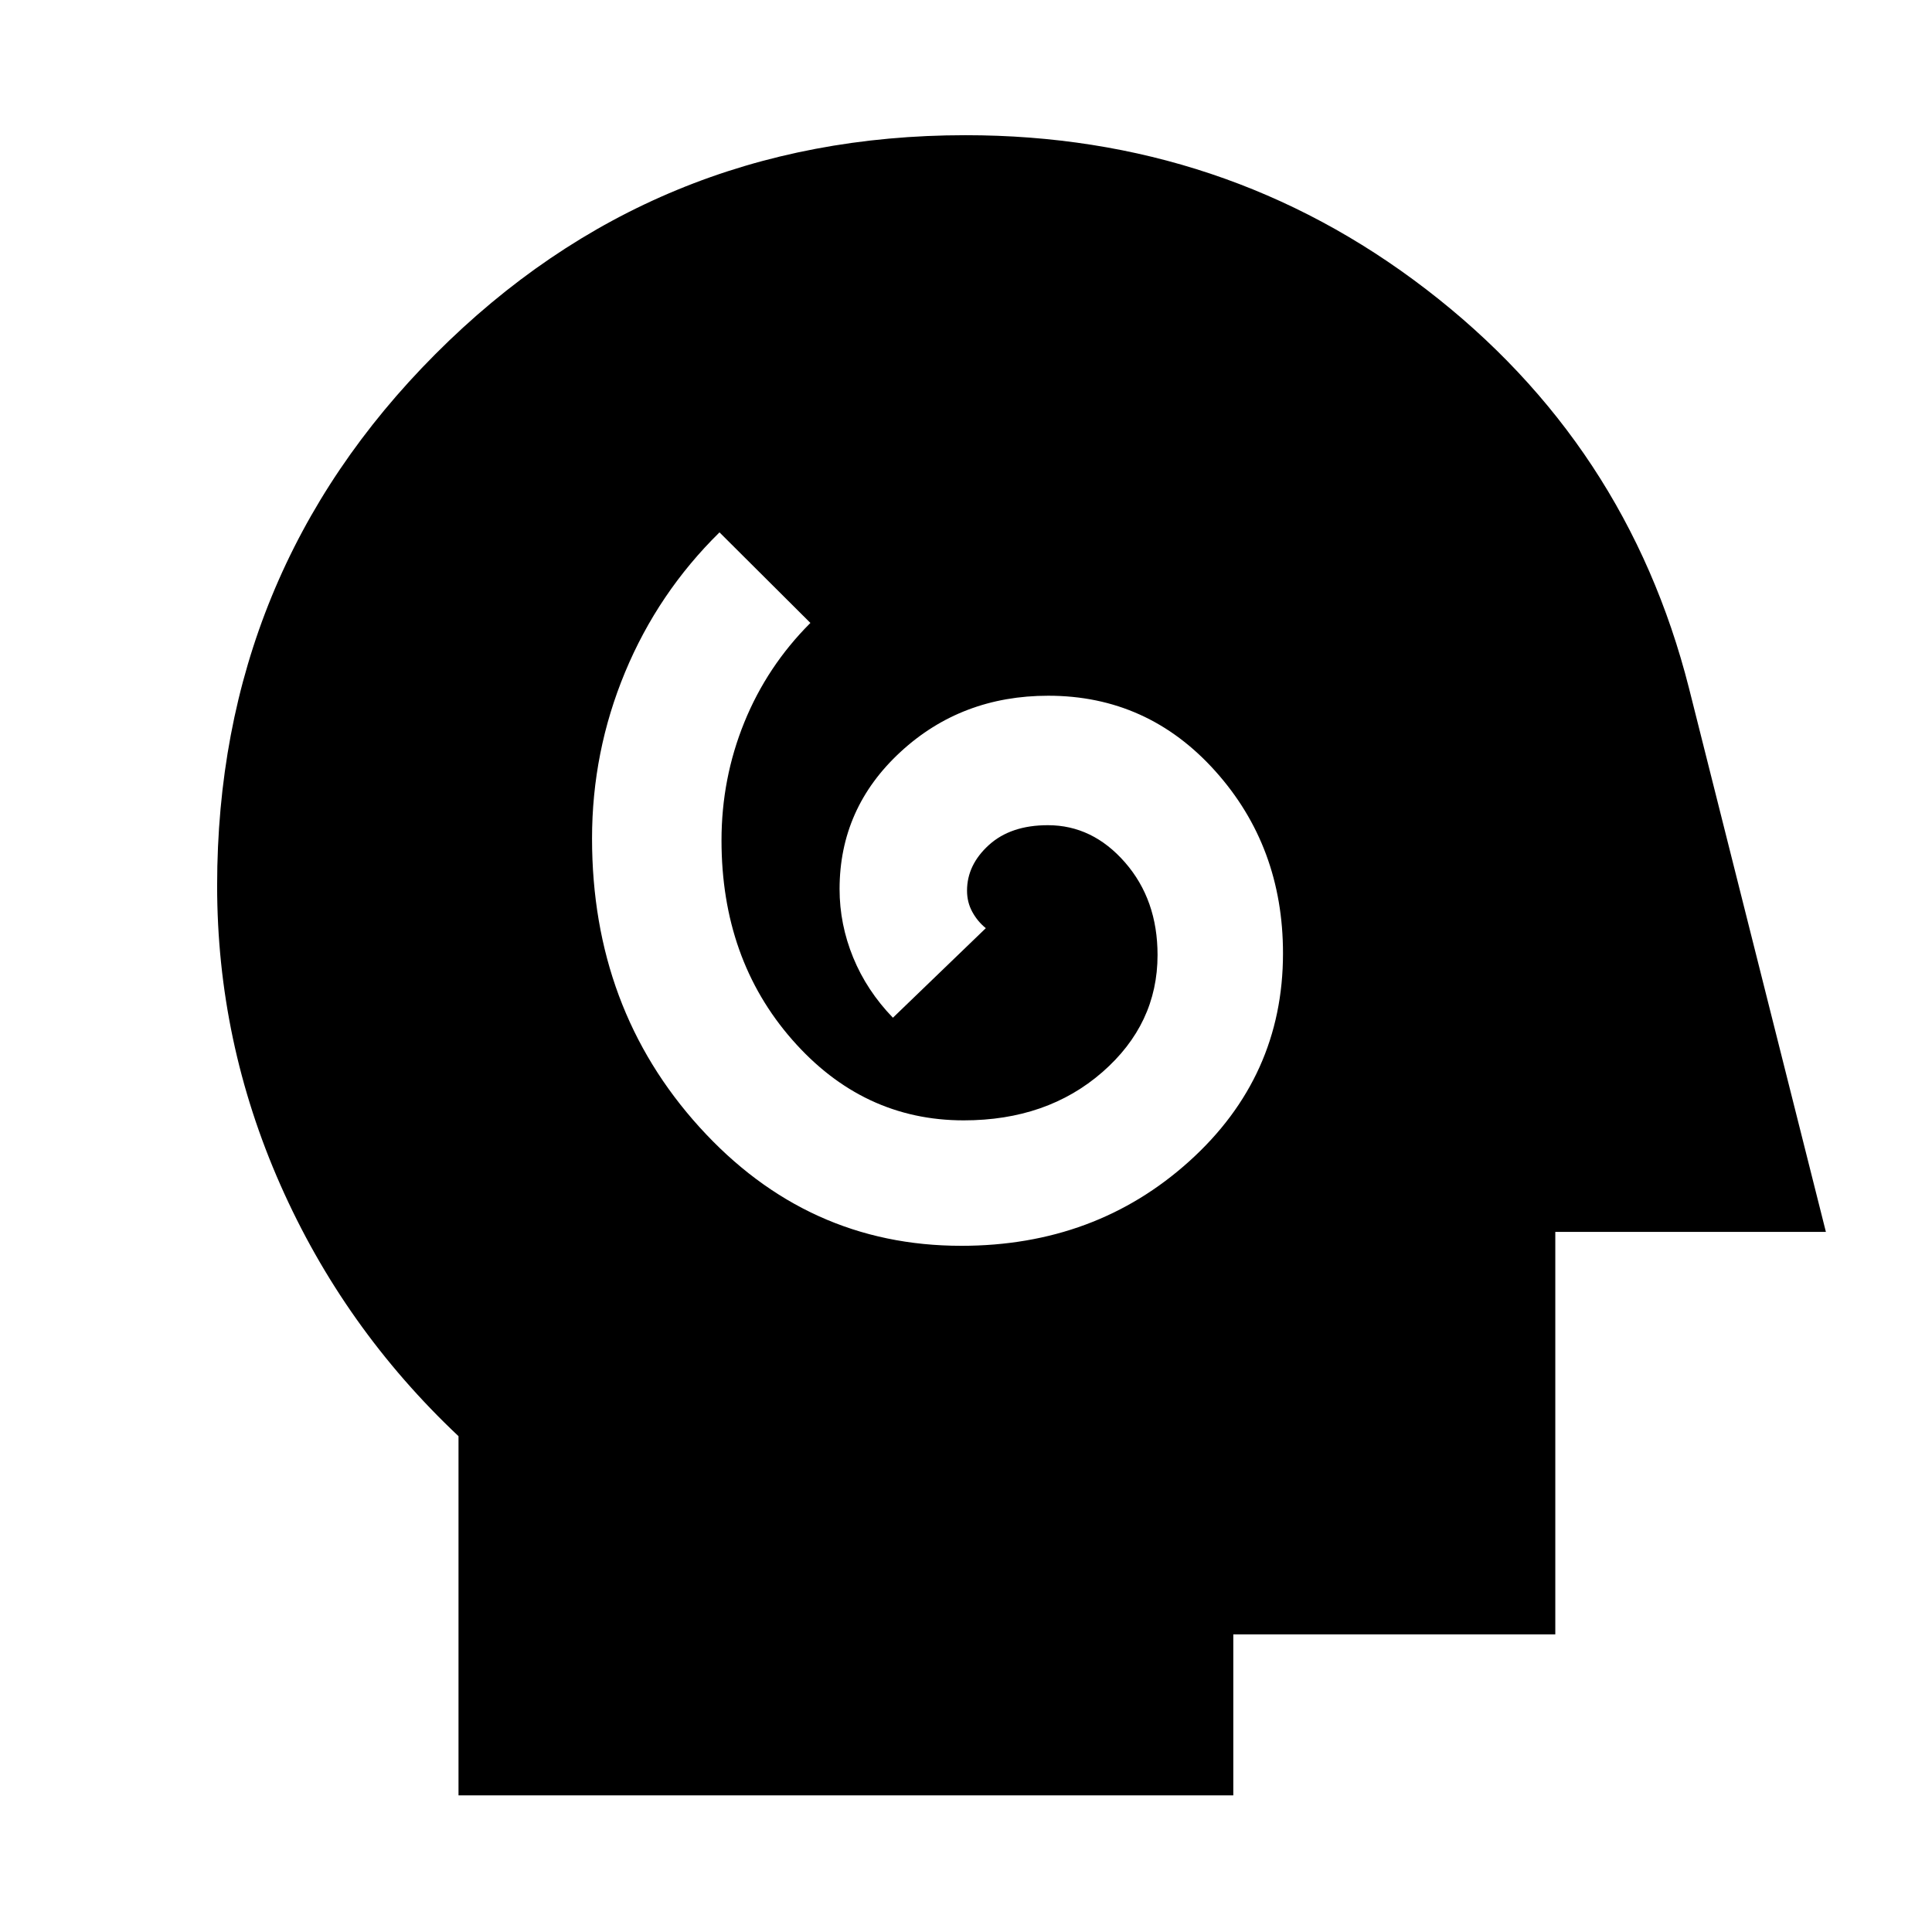 <svg xmlns="http://www.w3.org/2000/svg" height="40" viewBox="0 96 960 960" width="40"><path d="M477.642 715.036q66.705 0 113.289-42.006 46.583-42.007 46.583-103.316 0-53.011-33.595-90.511-33.594-37.5-83.028-37.5-43.161 0-73.436 27.927-30.274 27.927-30.274 68.165 0 17.481 6.75 33.966t19.75 29.942l46.166-44.5q-4.123-3.333-6.728-8.113-2.605-4.779-2.605-10.53 0-12.814 10.855-22.669t29.312-9.855q22.21 0 38.355 18.522 16.145 18.522 16.145 45.978 0 34.295-27.451 58.231-27.45 23.936-68.846 23.936-50.16 0-85.265-40.09-35.105-40.09-35.105-99.037 0-30.76 11.333-58.65 11.334-27.89 32.834-49.39l-45.167-45q-30.515 29.999-46.924 69.499-16.409 39.499-16.409 82.617 0 84.52 53.423 143.452t130.038 58.932ZM227.831 988.109V809.628q-57.085-53.767-88.513-124.892-31.427-71.125-31.427-148.638 0-155.382 108.456-264.15Q324.803 163.18 479.741 163.18q129.114 0 228.897 76.576 99.783 76.576 130.616 198.208l68.022 270.145H772.82v200h-160v80H227.831Z"/></svg>